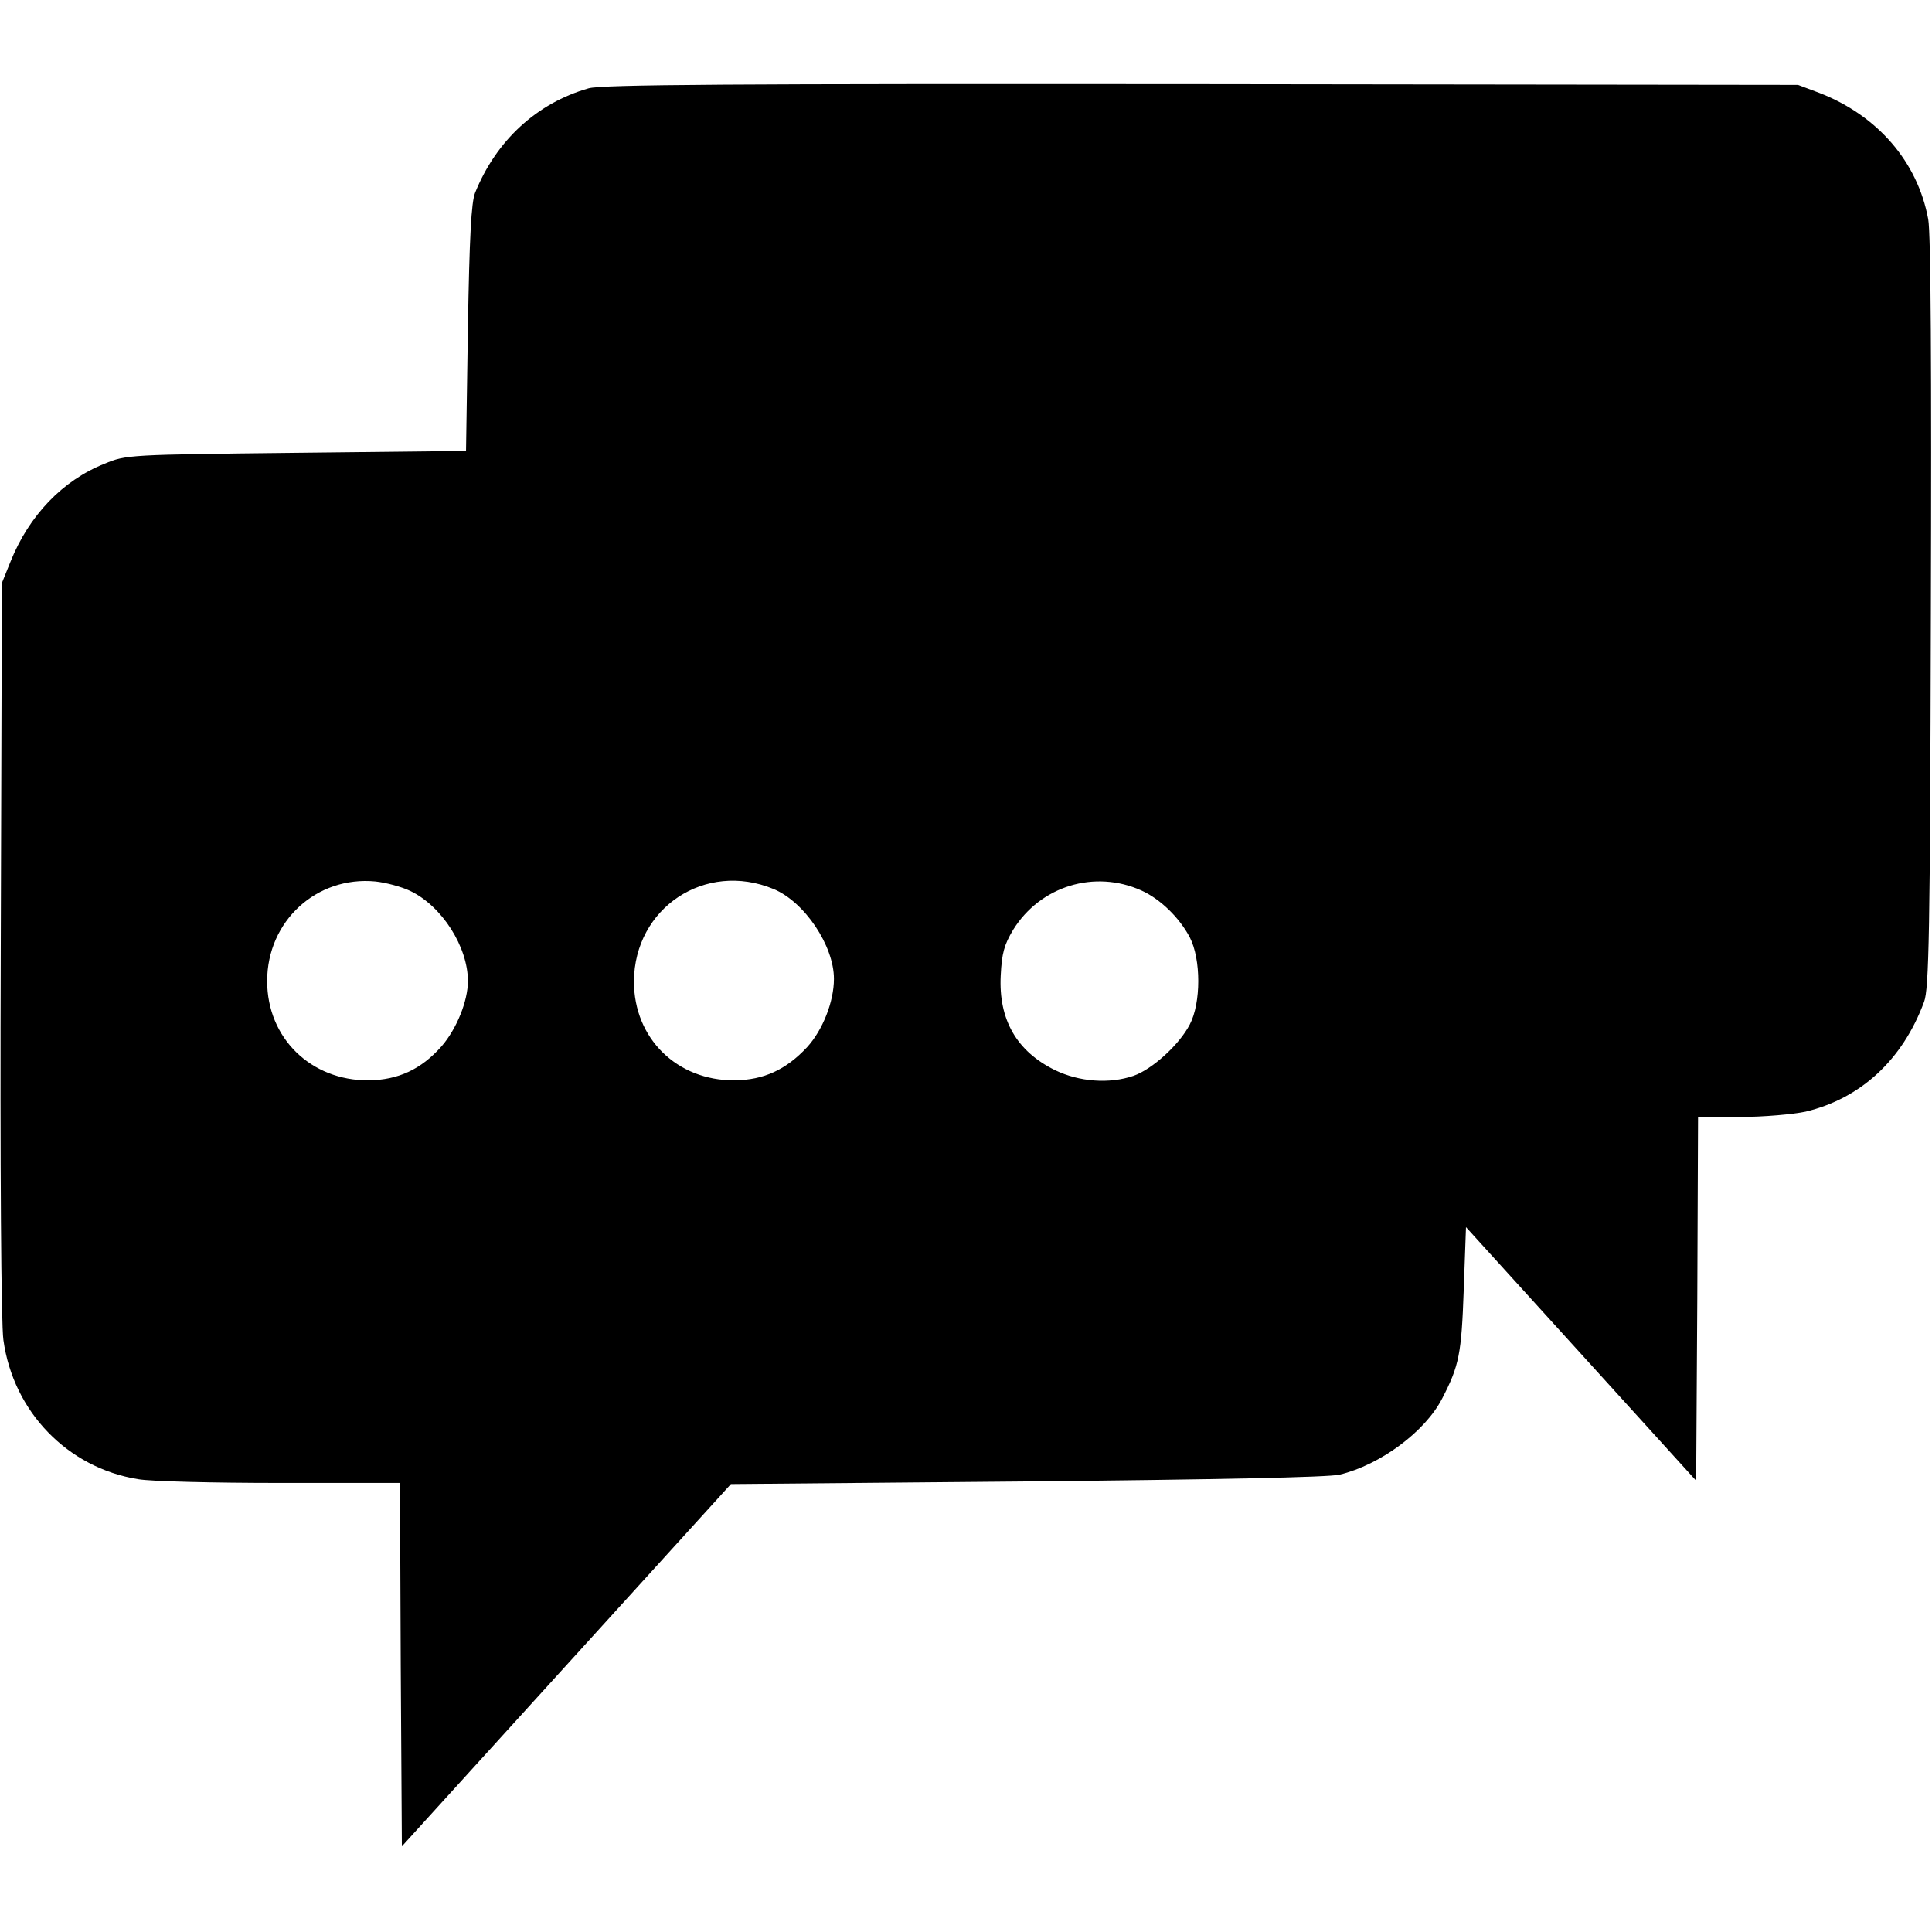 <?xml version="1.0" standalone="no"?>
<!DOCTYPE svg PUBLIC "-//W3C//DTD SVG 20010904//EN"
 "http://www.w3.org/TR/2001/REC-SVG-20010904/DTD/svg10.dtd">
<svg version="1.0" xmlns="http://www.w3.org/2000/svg"
 width="512pt" height="512pt" viewBox="0 0 512 512"
 preserveAspectRatio="xMidYMid meet">
<g transform="translate(0,512) scale(0.1,-0.1)"
fill="#000000" stroke="none">
<path d="M1560 4886 c-137 -39 -245 -138 -301 -277 -10 -25 -15 -116 -19 -359
l-5 -325 -450 -5 c-444 -5 -451 -5 -508 -29 -111 -44 -200 -137 -249 -259
l-23 -57 -3 -969 c-2 -581 1 -996 7 -1037 26 -190 170 -339 357 -369 33 -6
202 -10 376 -10 l318 0 2 -482 3 -481 436 480 436 480 784 7 c502 5 800 11
829 18 108 26 227 114 272 202 45 87 51 118 57 287 l6 167 305 -336 305 -336
3 482 2 482 113 0 c61 0 139 7 172 14 146 35 257 137 314 291 13 34 16 182 18
1029 2 648 0 1008 -7 1045 -28 152 -134 275 -289 335 l-56 21 -1580 2 c-1249
1 -1589 -1 -1625 -11z m-473 -2127 c84 -40 153 -148 153 -239 0 -53 -30 -127
-70 -173 -54 -61 -115 -89 -193 -90 -153 -1 -269 112 -269 263 0 159 131 279
287 264 28 -3 69 -14 92 -25z m963 5 c82 -34 160 -150 160 -238 0 -61 -30
-136 -71 -181 -56 -60 -115 -87 -192 -88 -153 -1 -267 111 -267 262 1 195 189
320 370 245z m975 -4 c49 -22 100 -71 128 -124 30 -58 30 -174 0 -231 -28 -54
-100 -119 -149 -136 -64 -22 -144 -16 -208 15 -102 50 -150 134 -144 251 3 59
9 81 33 121 72 116 216 160 340 104z"/>
</g>
</svg>
